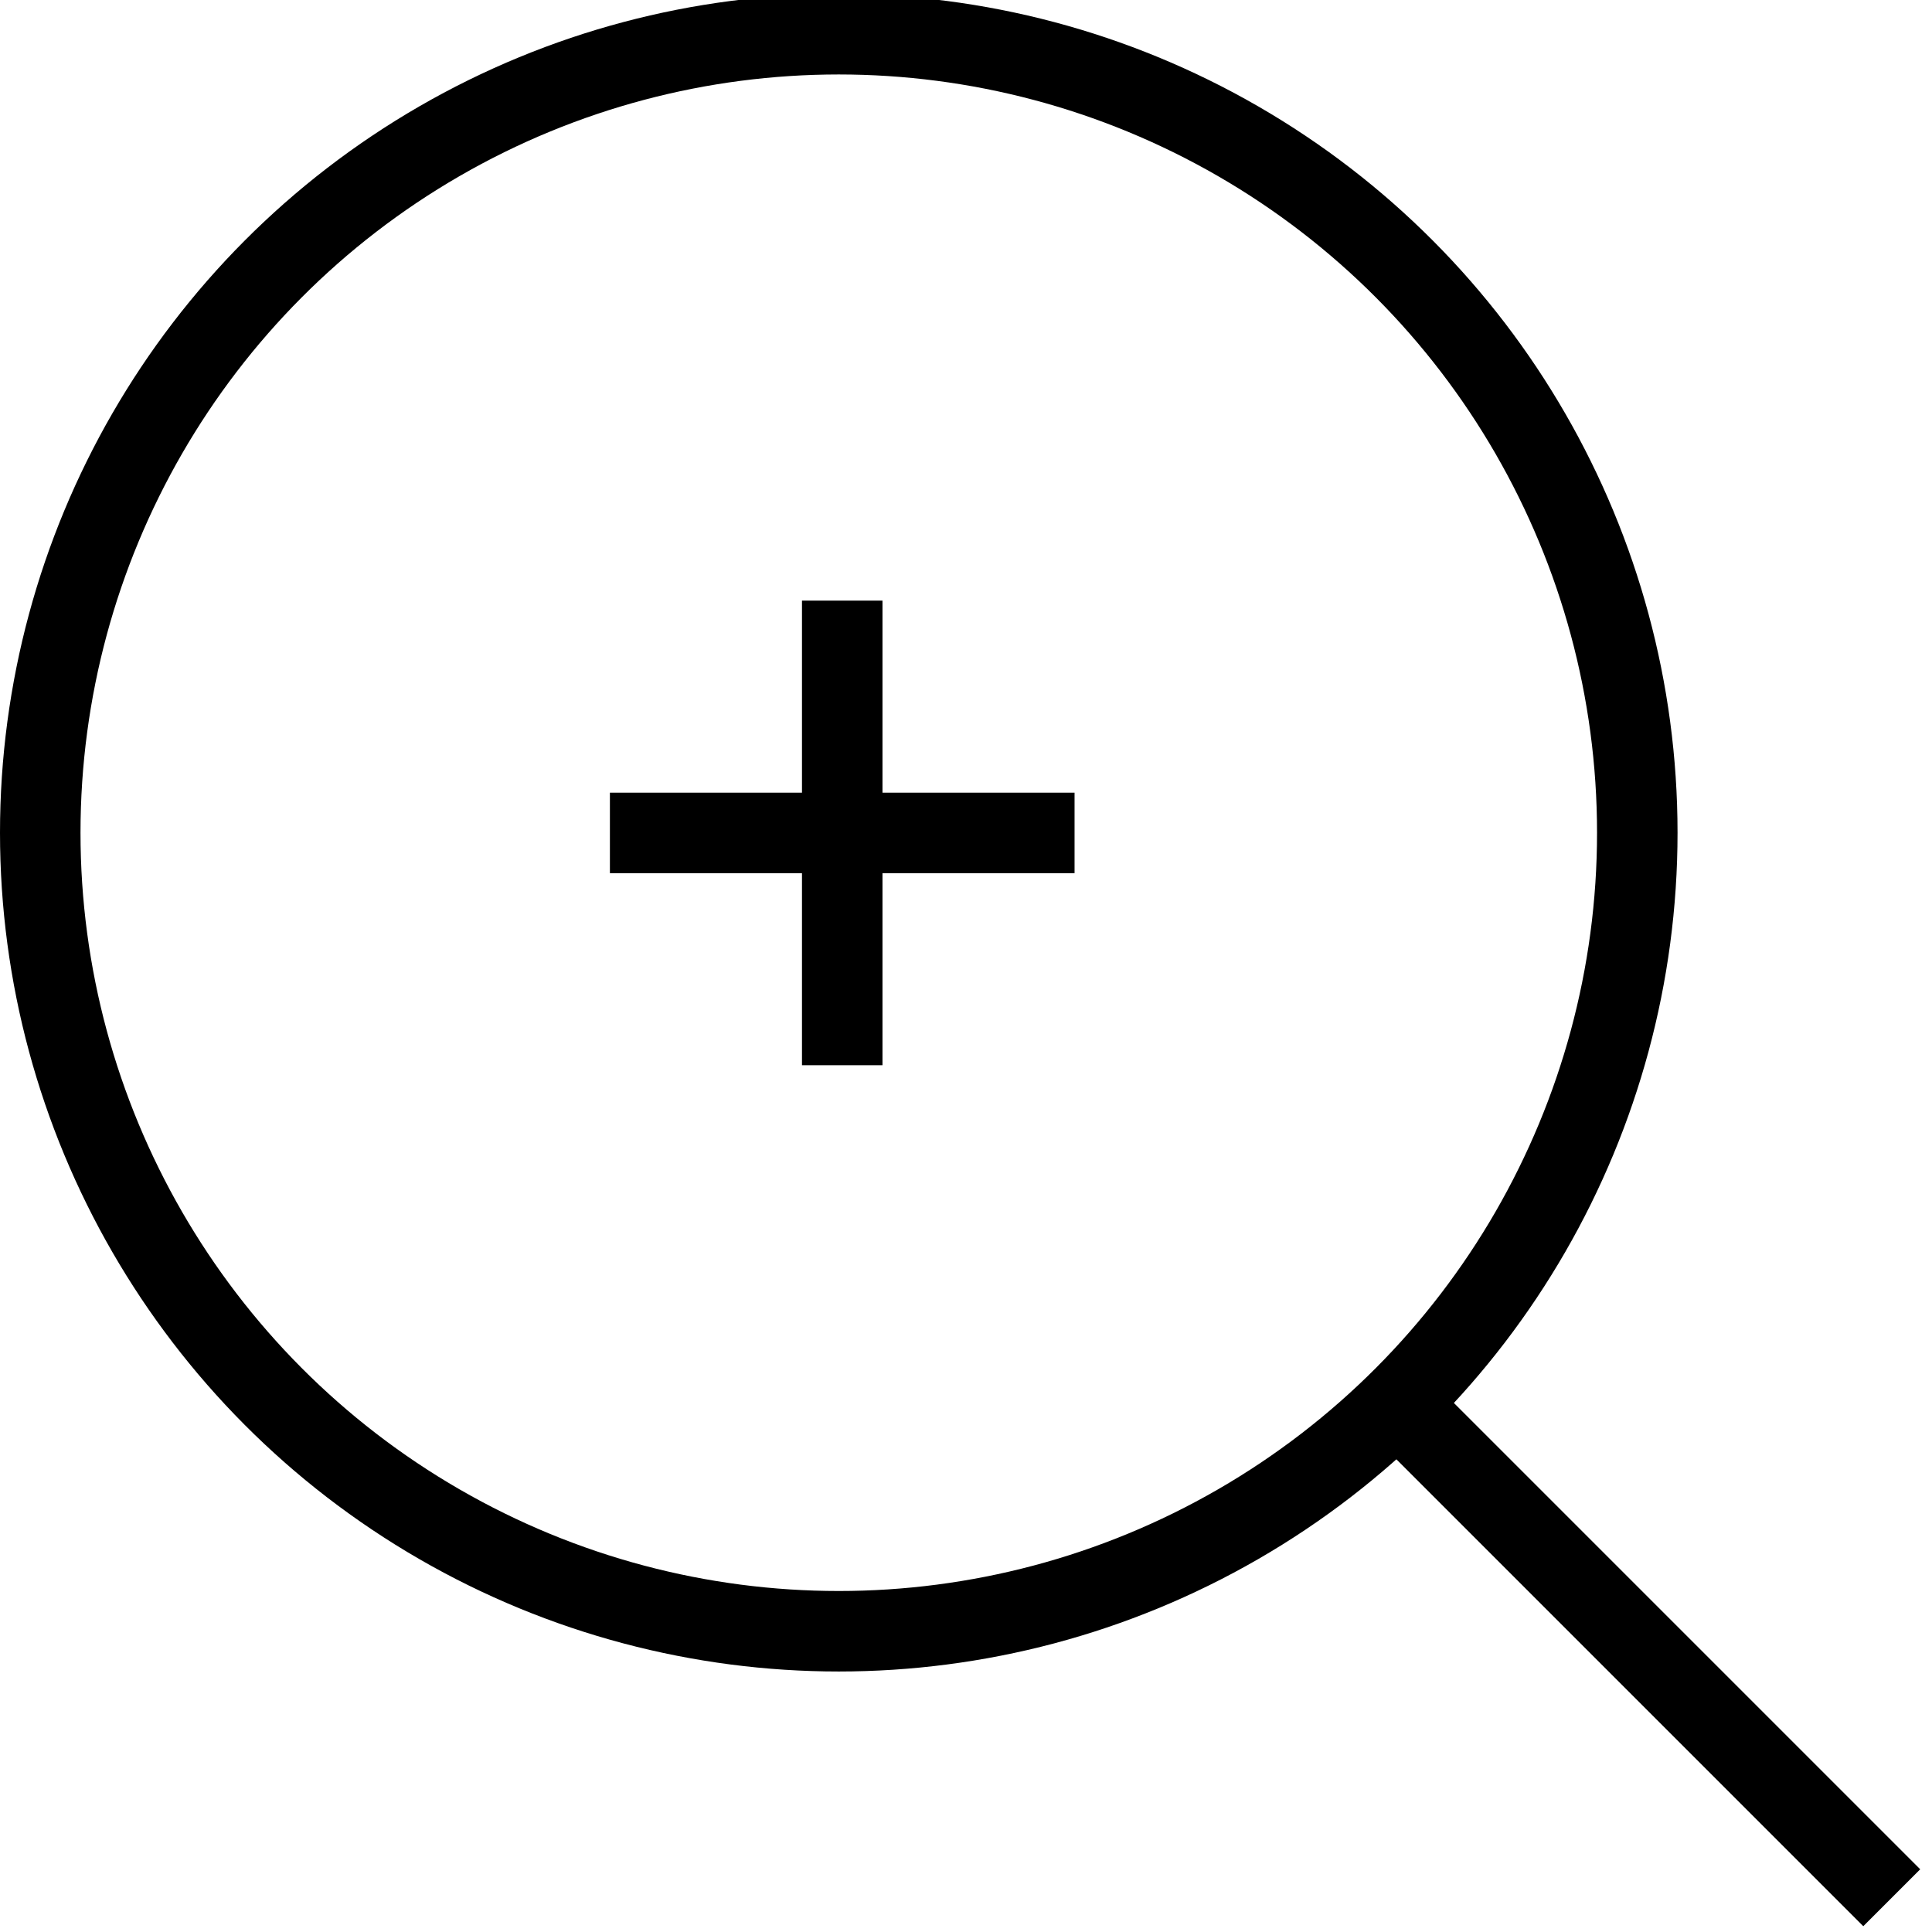 <?xml version="1.0" encoding="utf-8"?>
<!-- Generator: Adobe Illustrator 16.0.0, SVG Export Plug-In . SVG Version: 6.00 Build 0)  -->
<!DOCTYPE svg PUBLIC "-//W3C//DTD SVG 1.1//EN" "http://www.w3.org/Graphics/SVG/1.1/DTD/svg11.dtd">
<svg version="1.1" id="Layer_1" xmlns="http://www.w3.org/2000/svg" xmlns:xlink="http://www.w3.org/1999/xlink" x="0px" y="0px"
	 width="48px" height="48px" viewBox="0 0 48 48" enable-background="new 0 0 48 48" xml:space="preserve">
<g>
	<circle fill="none" stroke="#000000" stroke-width="2" stroke-miterlimit="10" cx="20.839" cy="20.689" r="19.839"/>
	<line fill="none" stroke="#000000" stroke-width="2" stroke-miterlimit="10" x1="34.714" y1="34.863" x2="47" y2="47.149"/>
	<g>
		<line fill="none" stroke="#000000" stroke-width="2" stroke-miterlimit="10" x1="15.153" y1="20.694" x2="26.697" y2="20.694"/>
		<line fill="none" stroke="#000000" stroke-width="2" stroke-miterlimit="10" x1="20.925" y1="14.922" x2="20.925" y2="26.465"/>
	</g>
</g>
</svg>
